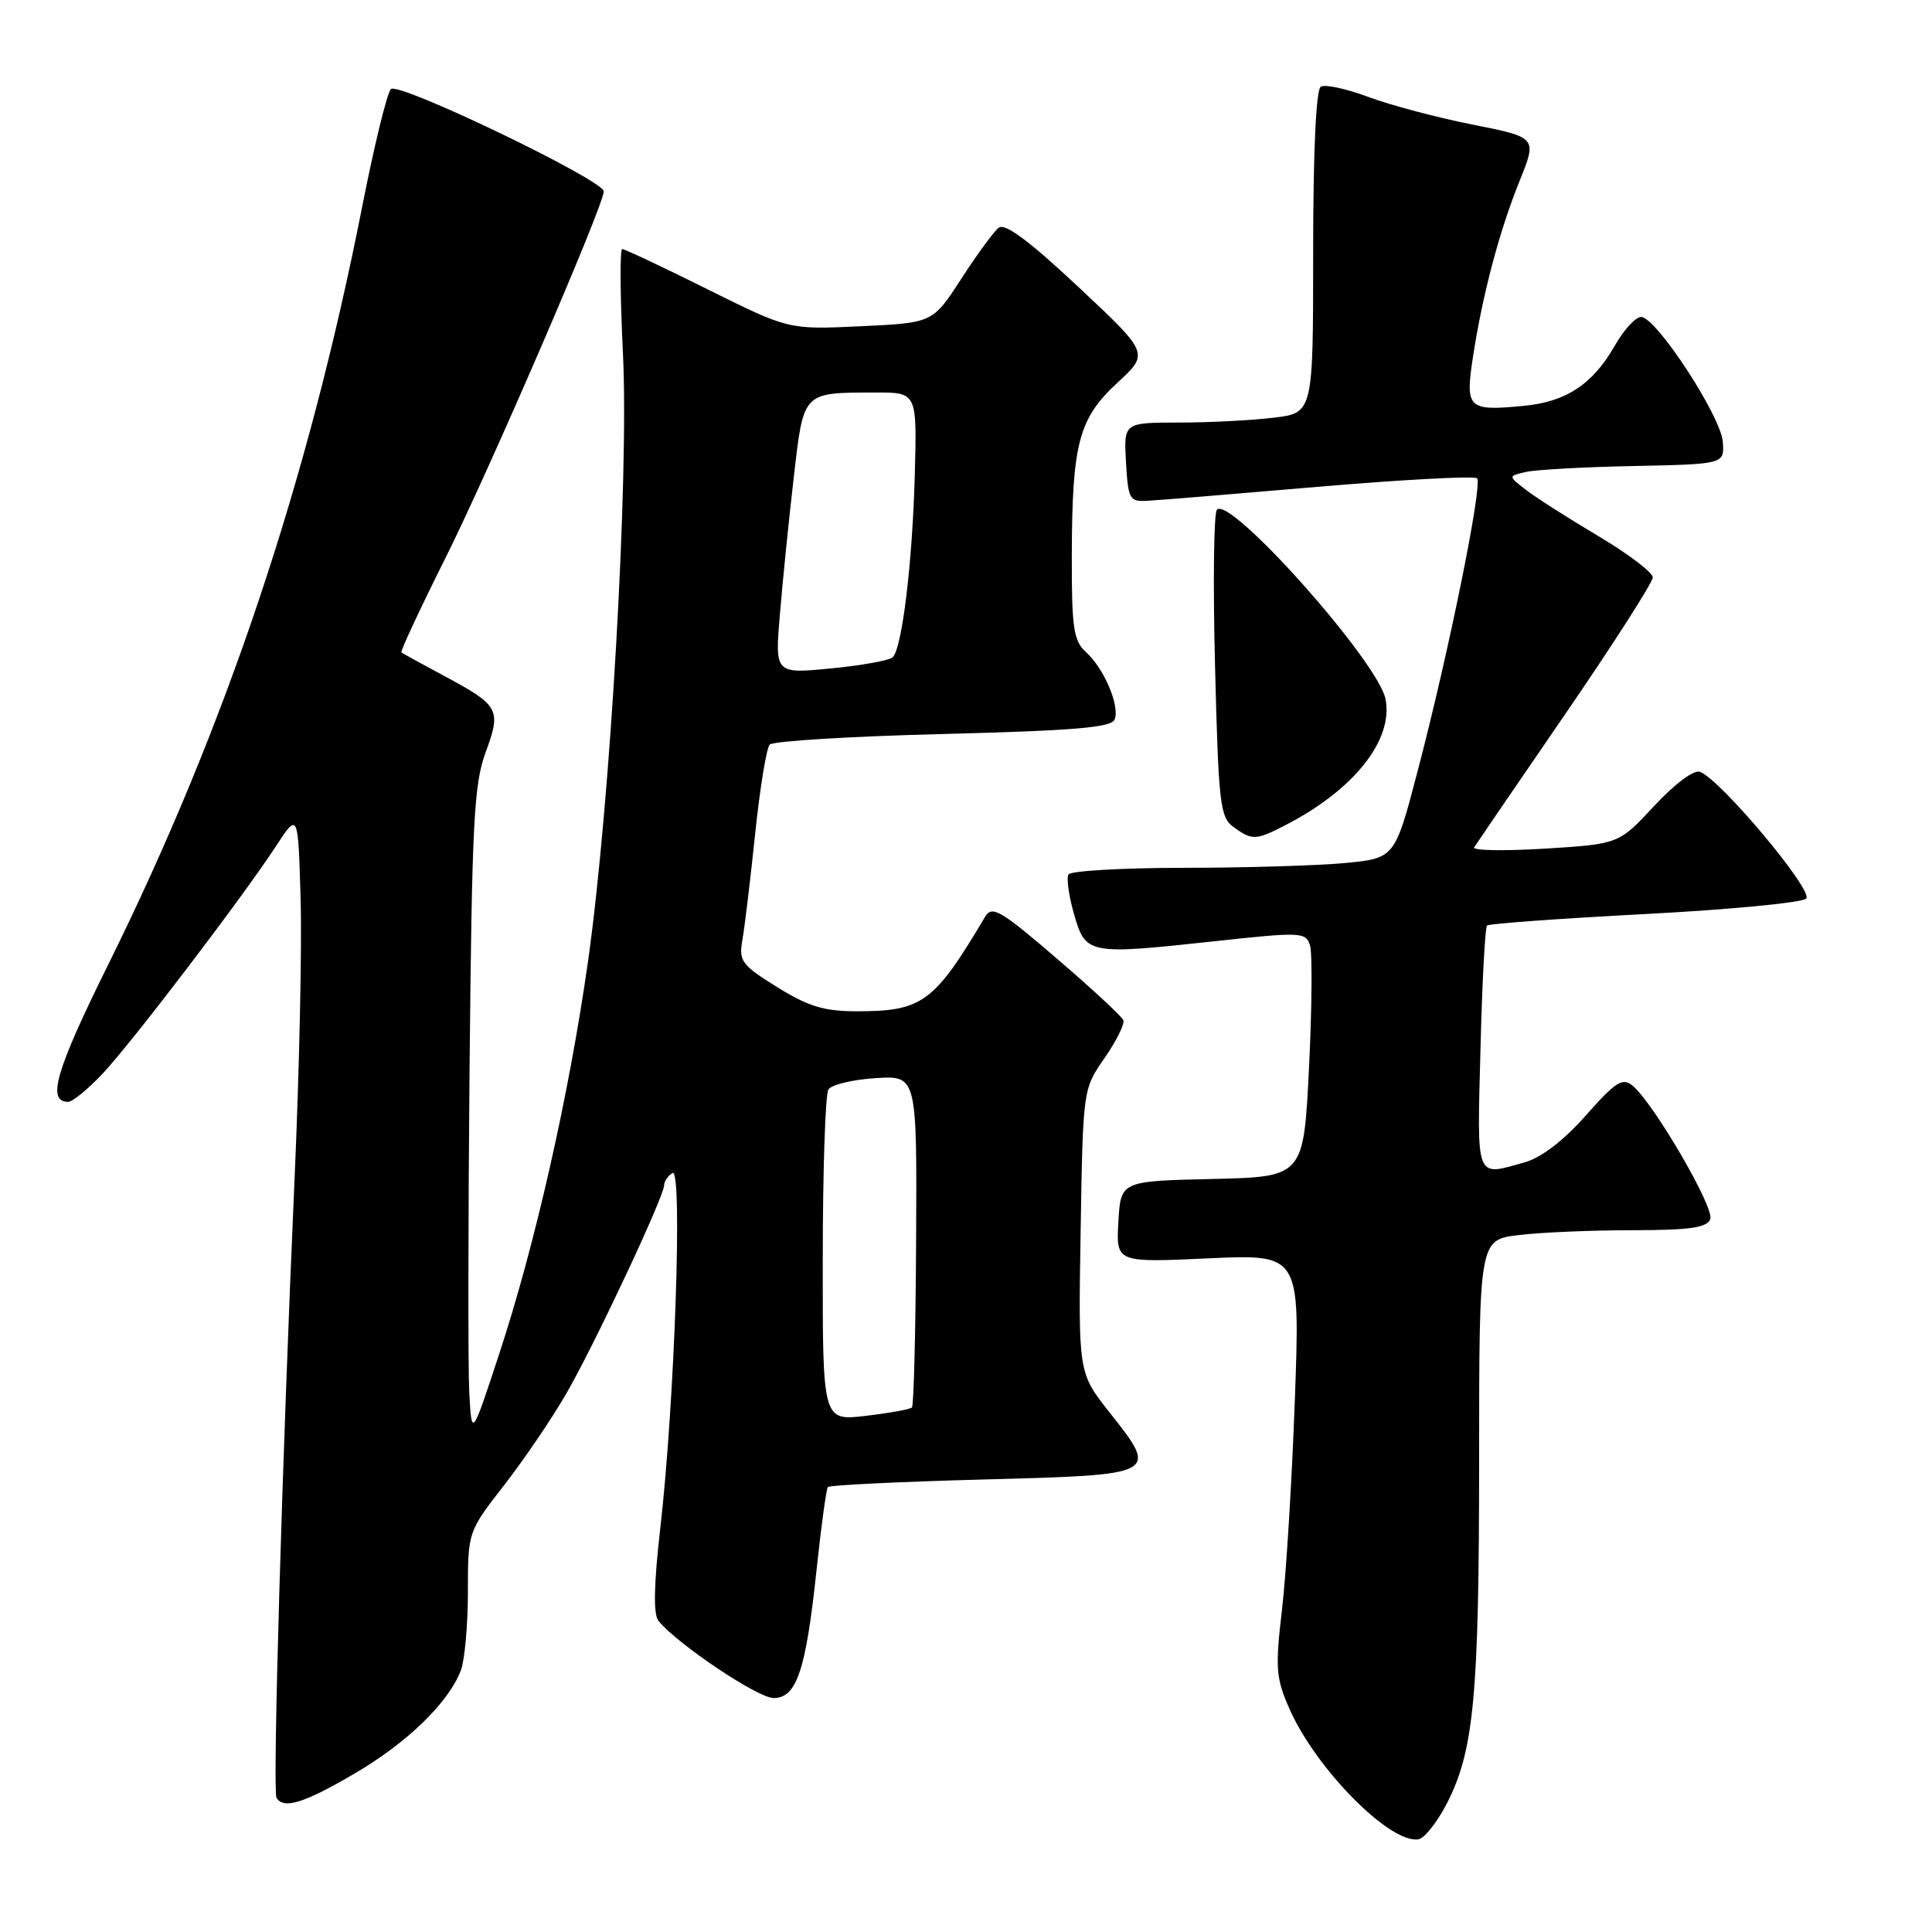 <?xml version="1.0" encoding="UTF-8" standalone="no"?>
<!DOCTYPE svg PUBLIC "-//W3C//DTD SVG 1.1//EN" "http://www.w3.org/Graphics/SVG/1.1/DTD/svg11.dtd" >
<svg xmlns="http://www.w3.org/2000/svg" xmlns:xlink="http://www.w3.org/1999/xlink" version="1.1" viewBox="0 0 256 256">
 <g >
 <path fill="currentColor"
d=" M 191.71 238.98 C 195.31 231.98 195.99 224.75 195.99 193.39 C 196.00 164.28 196.00 164.28 201.25 163.65 C 204.14 163.30 210.90 163.01 216.28 163.01 C 223.94 163.00 226.18 162.68 226.62 161.54 C 227.20 160.04 219.13 146.19 216.33 143.86 C 214.99 142.75 214.10 143.32 210.13 147.80 C 207.18 151.14 204.24 153.39 202.01 154.02 C 195.44 155.86 195.72 156.57 196.17 139.05 C 196.39 130.27 196.78 122.89 197.04 122.64 C 197.29 122.39 206.69 121.71 217.93 121.12 C 229.16 120.53 238.79 119.61 239.33 119.07 C 240.35 118.05 228.01 103.32 225.26 102.27 C 224.46 101.96 221.94 103.84 219.19 106.79 C 214.50 111.84 214.50 111.84 204.68 112.45 C 199.27 112.78 195.07 112.70 195.33 112.28 C 195.60 111.85 201.03 103.90 207.41 94.61 C 213.78 85.32 219.00 77.17 219.00 76.51 C 219.00 75.85 215.74 73.38 211.75 71.01 C 207.76 68.64 203.45 65.89 202.17 64.89 C 199.83 63.08 199.83 63.08 202.17 62.54 C 203.45 62.24 209.90 61.88 216.50 61.75 C 228.50 61.50 228.50 61.50 228.28 58.54 C 228.03 55.13 219.44 42.00 217.46 42.00 C 216.73 42.00 215.17 43.69 214.00 45.75 C 211.06 50.91 207.55 53.24 201.89 53.78 C 194.50 54.49 194.13 54.14 195.17 47.33 C 196.44 39.04 198.66 30.65 201.35 23.98 C 203.68 18.21 203.68 18.21 195.13 16.51 C 190.43 15.58 184.20 13.93 181.30 12.84 C 178.40 11.75 175.57 11.15 175.01 11.49 C 174.38 11.88 174.00 20.12 174.00 33.42 C 174.00 54.72 174.00 54.72 168.75 55.35 C 165.86 55.70 160.21 55.99 156.20 55.99 C 148.90 56.00 148.90 56.00 149.20 61.25 C 149.48 66.15 149.67 66.49 152.00 66.36 C 153.38 66.29 163.63 65.45 174.80 64.49 C 185.96 63.54 195.38 63.04 195.72 63.38 C 196.49 64.16 191.95 86.53 187.86 102.11 C 184.82 113.73 184.82 113.73 178.16 114.36 C 174.50 114.70 164.89 114.99 156.81 114.99 C 148.73 115.00 141.88 115.39 141.58 115.87 C 141.29 116.34 141.62 118.70 142.31 121.12 C 143.86 126.48 144.15 126.53 160.75 124.74 C 172.40 123.47 173.02 123.50 173.58 125.25 C 173.90 126.26 173.84 133.58 173.45 141.51 C 172.73 155.94 172.73 155.94 160.62 156.22 C 148.50 156.50 148.50 156.50 148.19 161.90 C 147.89 167.30 147.89 167.30 160.08 166.74 C 172.27 166.18 172.27 166.18 171.58 185.34 C 171.20 195.88 170.44 208.42 169.88 213.20 C 168.96 221.09 169.05 222.33 170.89 226.50 C 174.41 234.43 184.18 244.31 187.94 243.72 C 188.74 243.60 190.43 241.46 191.71 238.98 Z  M 46.94 235.03 C 53.95 230.94 59.44 225.61 61.07 221.32 C 61.58 219.97 62.00 215.29 62.00 210.91 C 62.00 202.96 62.00 202.96 66.85 196.73 C 69.51 193.30 73.24 187.80 75.13 184.50 C 78.94 177.84 88.00 158.52 88.00 157.05 C 88.00 156.54 88.50 155.81 89.11 155.43 C 90.47 154.59 89.40 185.92 87.49 202.50 C 86.63 210.03 86.56 213.90 87.25 214.77 C 89.72 217.83 100.41 225.00 102.50 225.00 C 105.56 225.00 106.78 221.37 108.20 208.00 C 108.81 202.22 109.49 197.29 109.70 197.04 C 109.91 196.79 119.17 196.34 130.28 196.04 C 153.64 195.42 153.58 195.45 146.98 187.10 C 142.88 181.91 142.88 181.91 143.19 163.11 C 143.50 144.32 143.50 144.32 146.35 140.21 C 147.92 137.95 149.04 135.69 148.85 135.19 C 148.66 134.69 144.69 131.00 140.03 127.01 C 132.56 120.59 131.45 119.94 130.53 121.48 C 123.77 132.87 122.23 134.00 113.50 134.00 C 109.20 134.00 107.11 133.36 102.98 130.80 C 98.25 127.86 97.88 127.35 98.37 124.55 C 98.67 122.87 99.43 116.55 100.06 110.50 C 100.69 104.45 101.56 99.12 101.99 98.66 C 102.43 98.20 112.77 97.56 124.98 97.26 C 142.42 96.81 147.29 96.40 147.70 95.33 C 148.40 93.52 146.29 88.58 143.91 86.42 C 142.25 84.91 142.00 83.26 142.02 73.60 C 142.06 58.74 142.92 55.46 148.08 50.70 C 152.28 46.82 152.28 46.82 142.89 38.02 C 136.32 31.87 133.14 29.51 132.32 30.18 C 131.67 30.70 129.44 33.75 127.36 36.96 C 123.59 42.78 123.59 42.78 114.05 43.23 C 104.50 43.68 104.50 43.68 93.77 38.34 C 87.86 35.40 82.77 33.00 82.45 33.00 C 82.12 33.00 82.17 39.19 82.54 46.75 C 83.36 63.20 80.87 106.58 77.90 127.50 C 75.40 145.07 70.91 164.92 66.16 179.36 C 62.50 190.50 62.50 190.50 62.18 184.50 C 62.01 181.20 62.03 161.85 62.22 141.50 C 62.53 109.10 62.79 103.90 64.35 99.68 C 66.45 93.99 66.17 93.48 58.77 89.52 C 55.87 87.96 53.36 86.59 53.19 86.45 C 53.02 86.32 55.61 80.77 58.94 74.11 C 64.71 62.60 80.01 27.19 80.00 25.36 C 79.99 23.87 52.80 10.80 51.80 11.80 C 51.29 12.31 49.58 19.30 48.00 27.34 C 40.84 63.74 29.92 96.33 14.36 127.77 C 7.39 141.84 6.17 146.00 9.02 146.00 C 9.61 146.00 11.68 144.31 13.61 142.25 C 17.56 138.04 32.17 118.86 36.60 112.07 C 39.50 107.64 39.50 107.64 39.83 119.07 C 40.02 125.36 39.66 141.97 39.04 156.00 C 37.38 193.49 36.10 237.35 36.64 238.23 C 37.59 239.76 40.28 238.93 46.94 235.03 Z  M 170.30 109.35 C 179.38 104.68 184.62 98.10 183.60 92.67 C 182.67 87.72 162.87 65.49 161.24 67.56 C 160.83 68.08 160.72 77.42 161.00 88.33 C 161.46 106.49 161.66 108.29 163.44 109.58 C 165.90 111.38 166.40 111.36 170.30 109.35 Z  M 109.02 166.89 C 109.02 155.12 109.36 144.99 109.77 144.36 C 110.17 143.73 112.97 143.05 116.00 142.86 C 121.50 142.50 121.50 142.50 121.39 164.28 C 121.33 176.26 121.08 186.25 120.84 186.50 C 120.60 186.74 117.83 187.24 114.70 187.61 C 109.00 188.28 109.00 188.28 109.02 166.89 Z  M 103.34 81.39 C 103.70 77.05 104.52 68.92 105.17 63.32 C 106.50 51.80 106.27 52.04 116.00 52.01 C 121.50 52.00 121.50 52.00 121.22 62.75 C 120.91 74.47 119.54 85.87 118.29 87.09 C 117.86 87.51 114.17 88.18 110.09 88.57 C 102.68 89.29 102.68 89.29 103.34 81.39 Z "/>
</g>
</svg>